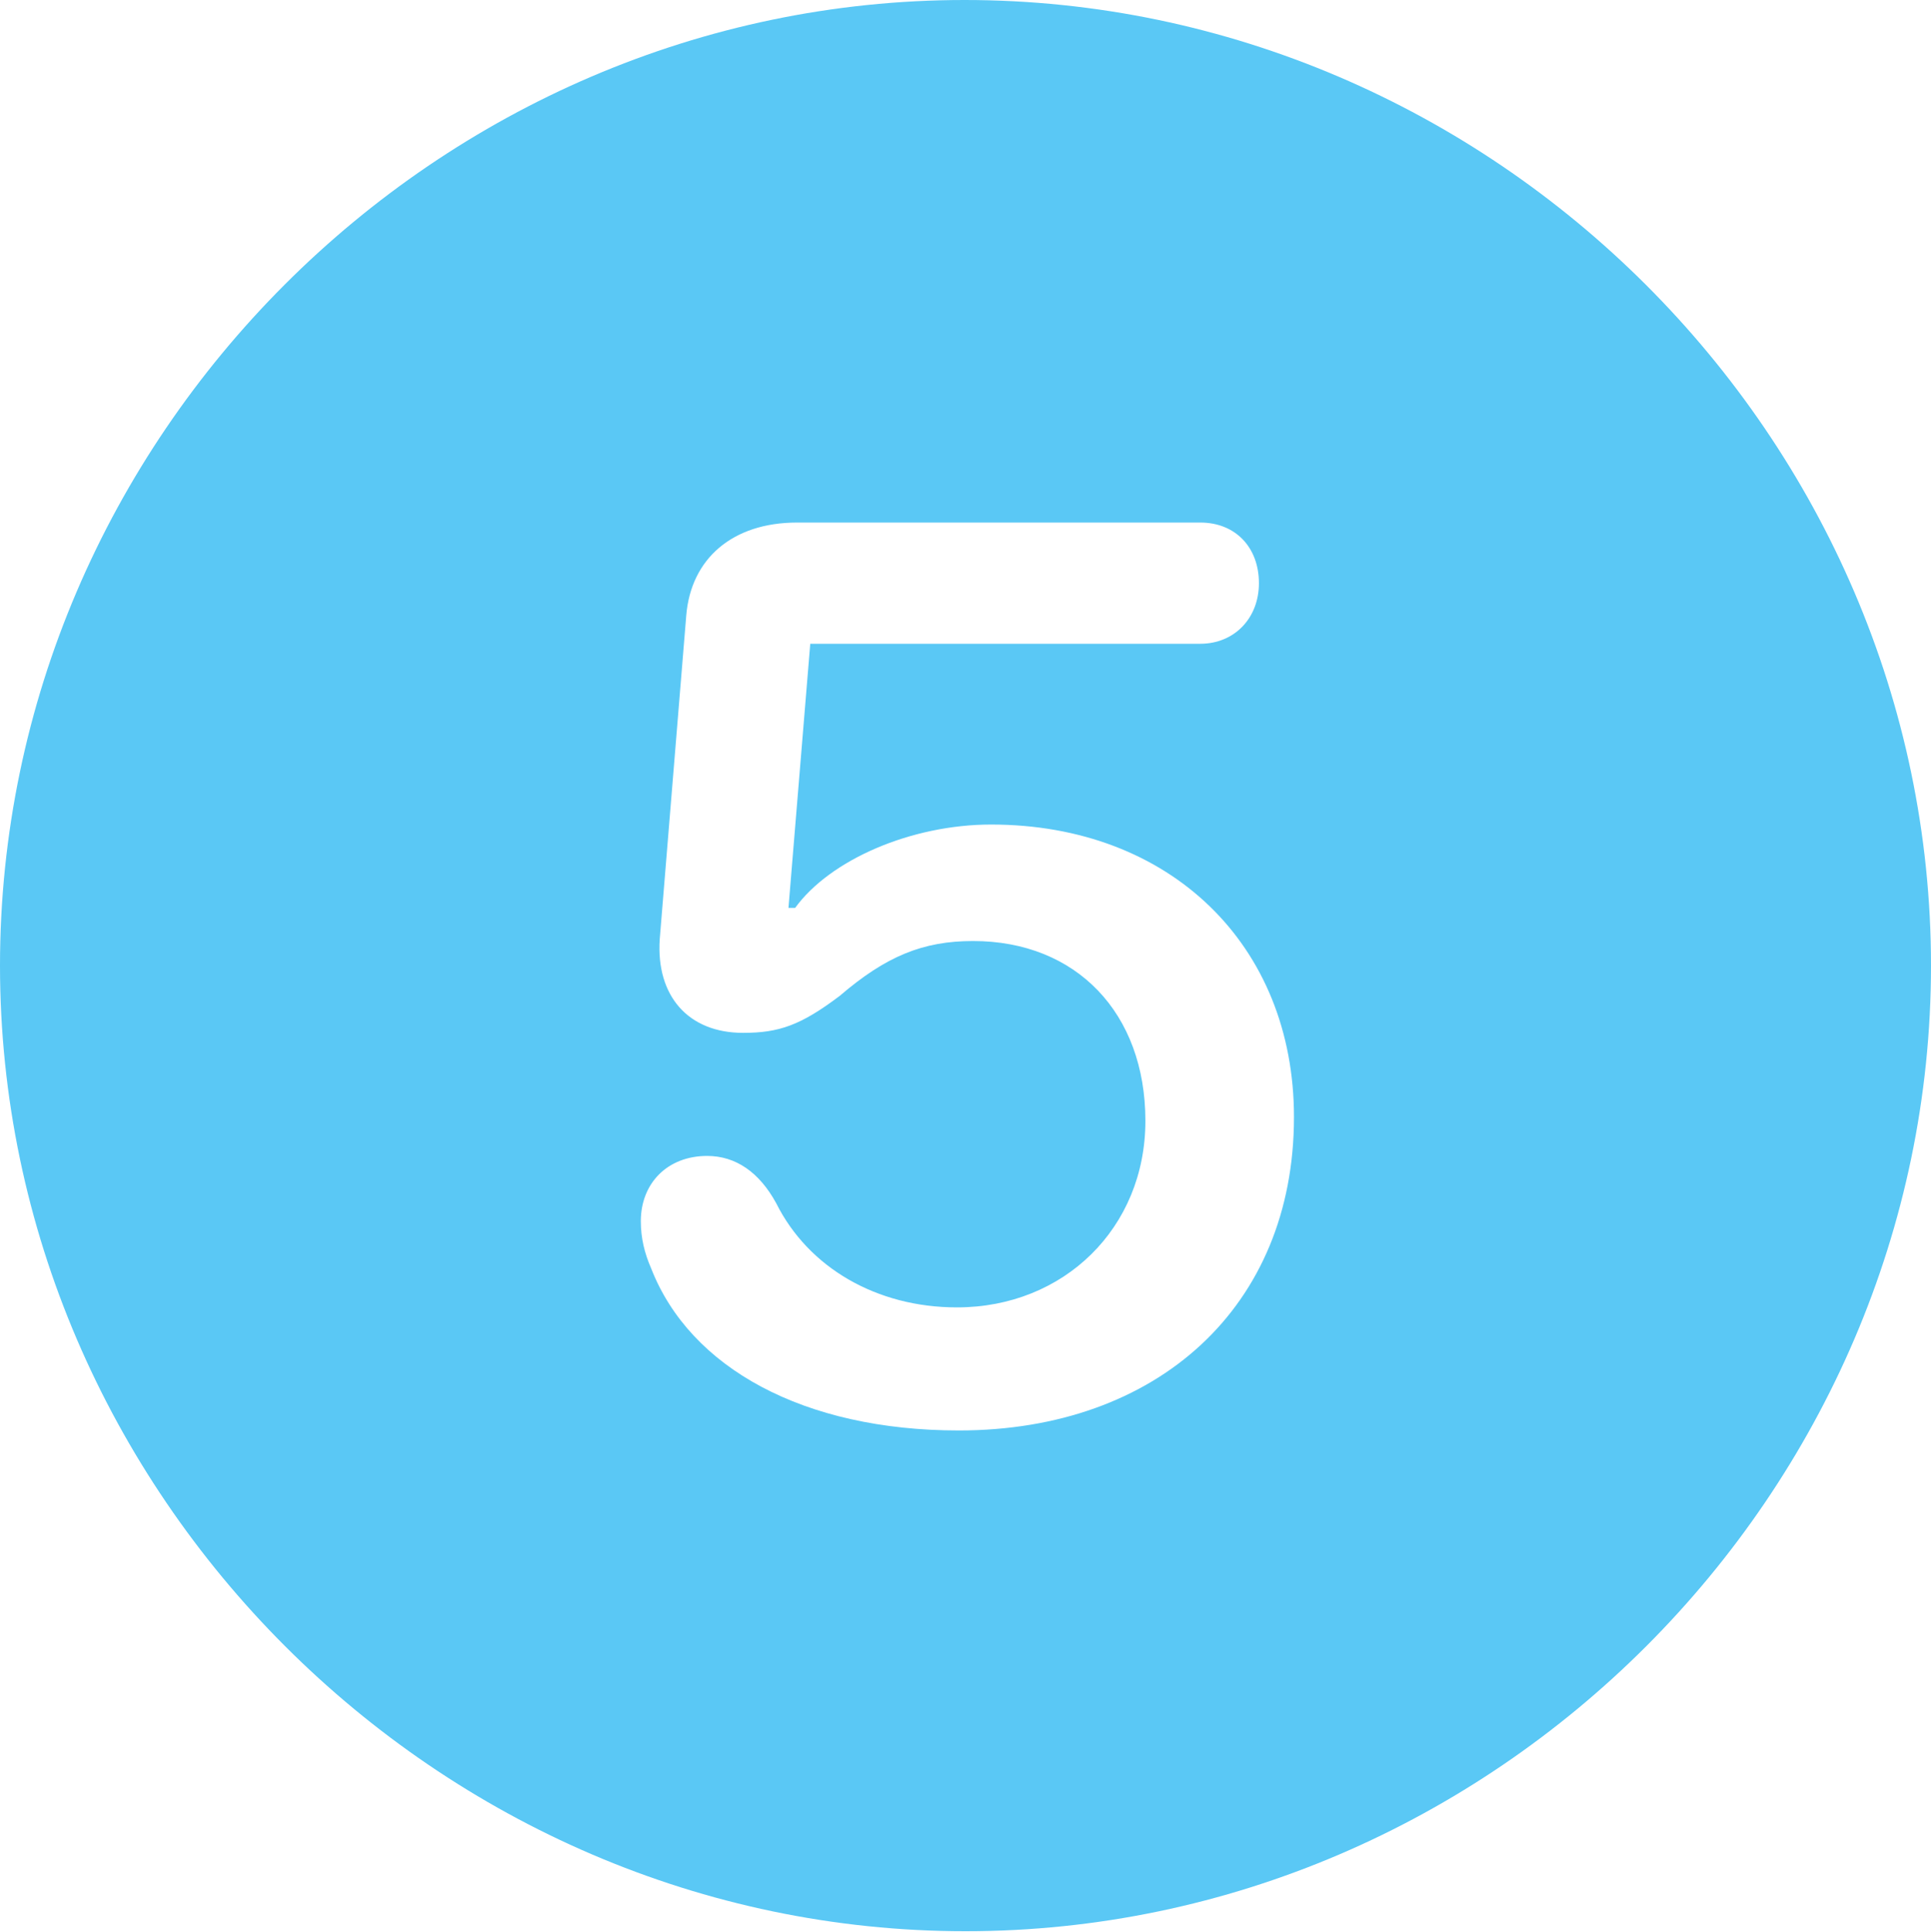 <?xml version="1.0" encoding="UTF-8"?>
<!--Generator: Apple Native CoreSVG 175.5-->
<!DOCTYPE svg
PUBLIC "-//W3C//DTD SVG 1.1//EN"
       "http://www.w3.org/Graphics/SVG/1.1/DTD/svg11.dtd">
<svg version="1.1" xmlns="http://www.w3.org/2000/svg" xmlns:xlink="http://www.w3.org/1999/xlink" width="24.902" height="24.915">
 <g>
  <rect height="24.915" opacity="0" width="24.902" x="0" y="0"/>
  <path d="M12.451 24.902C19.263 24.902 24.902 19.25 24.902 12.451C24.902 5.64 19.25 0 12.439 0C5.64 0 0 5.64 0 12.451C0 19.25 5.652 24.902 12.451 24.902ZM12.366 18.445C10.364 18.445 8.899 17.639 8.398 16.357C8.313 16.162 8.264 15.967 8.264 15.747C8.264 15.259 8.606 14.905 9.119 14.905C9.485 14.905 9.79 15.112 10.01 15.515C10.425 16.345 11.304 16.858 12.341 16.858C13.721 16.858 14.771 15.832 14.771 14.453C14.771 13.062 13.879 12.134 12.549 12.134C11.902 12.134 11.426 12.329 10.828 12.842C10.327 13.22 10.046 13.318 9.583 13.318C8.875 13.318 8.459 12.842 8.508 12.109L8.85 7.935C8.911 7.202 9.448 6.738 10.278 6.738L15.479 6.738C15.93 6.738 16.235 7.056 16.235 7.52C16.235 7.971 15.918 8.301 15.479 8.301L10.449 8.301L10.168 11.707L10.254 11.707C10.706 11.084 11.755 10.632 12.781 10.632C15.088 10.632 16.687 12.183 16.687 14.404C16.687 16.846 14.929 18.445 12.366 18.445Z" fill="#5ac8f5"/>
 </g>
</svg>

